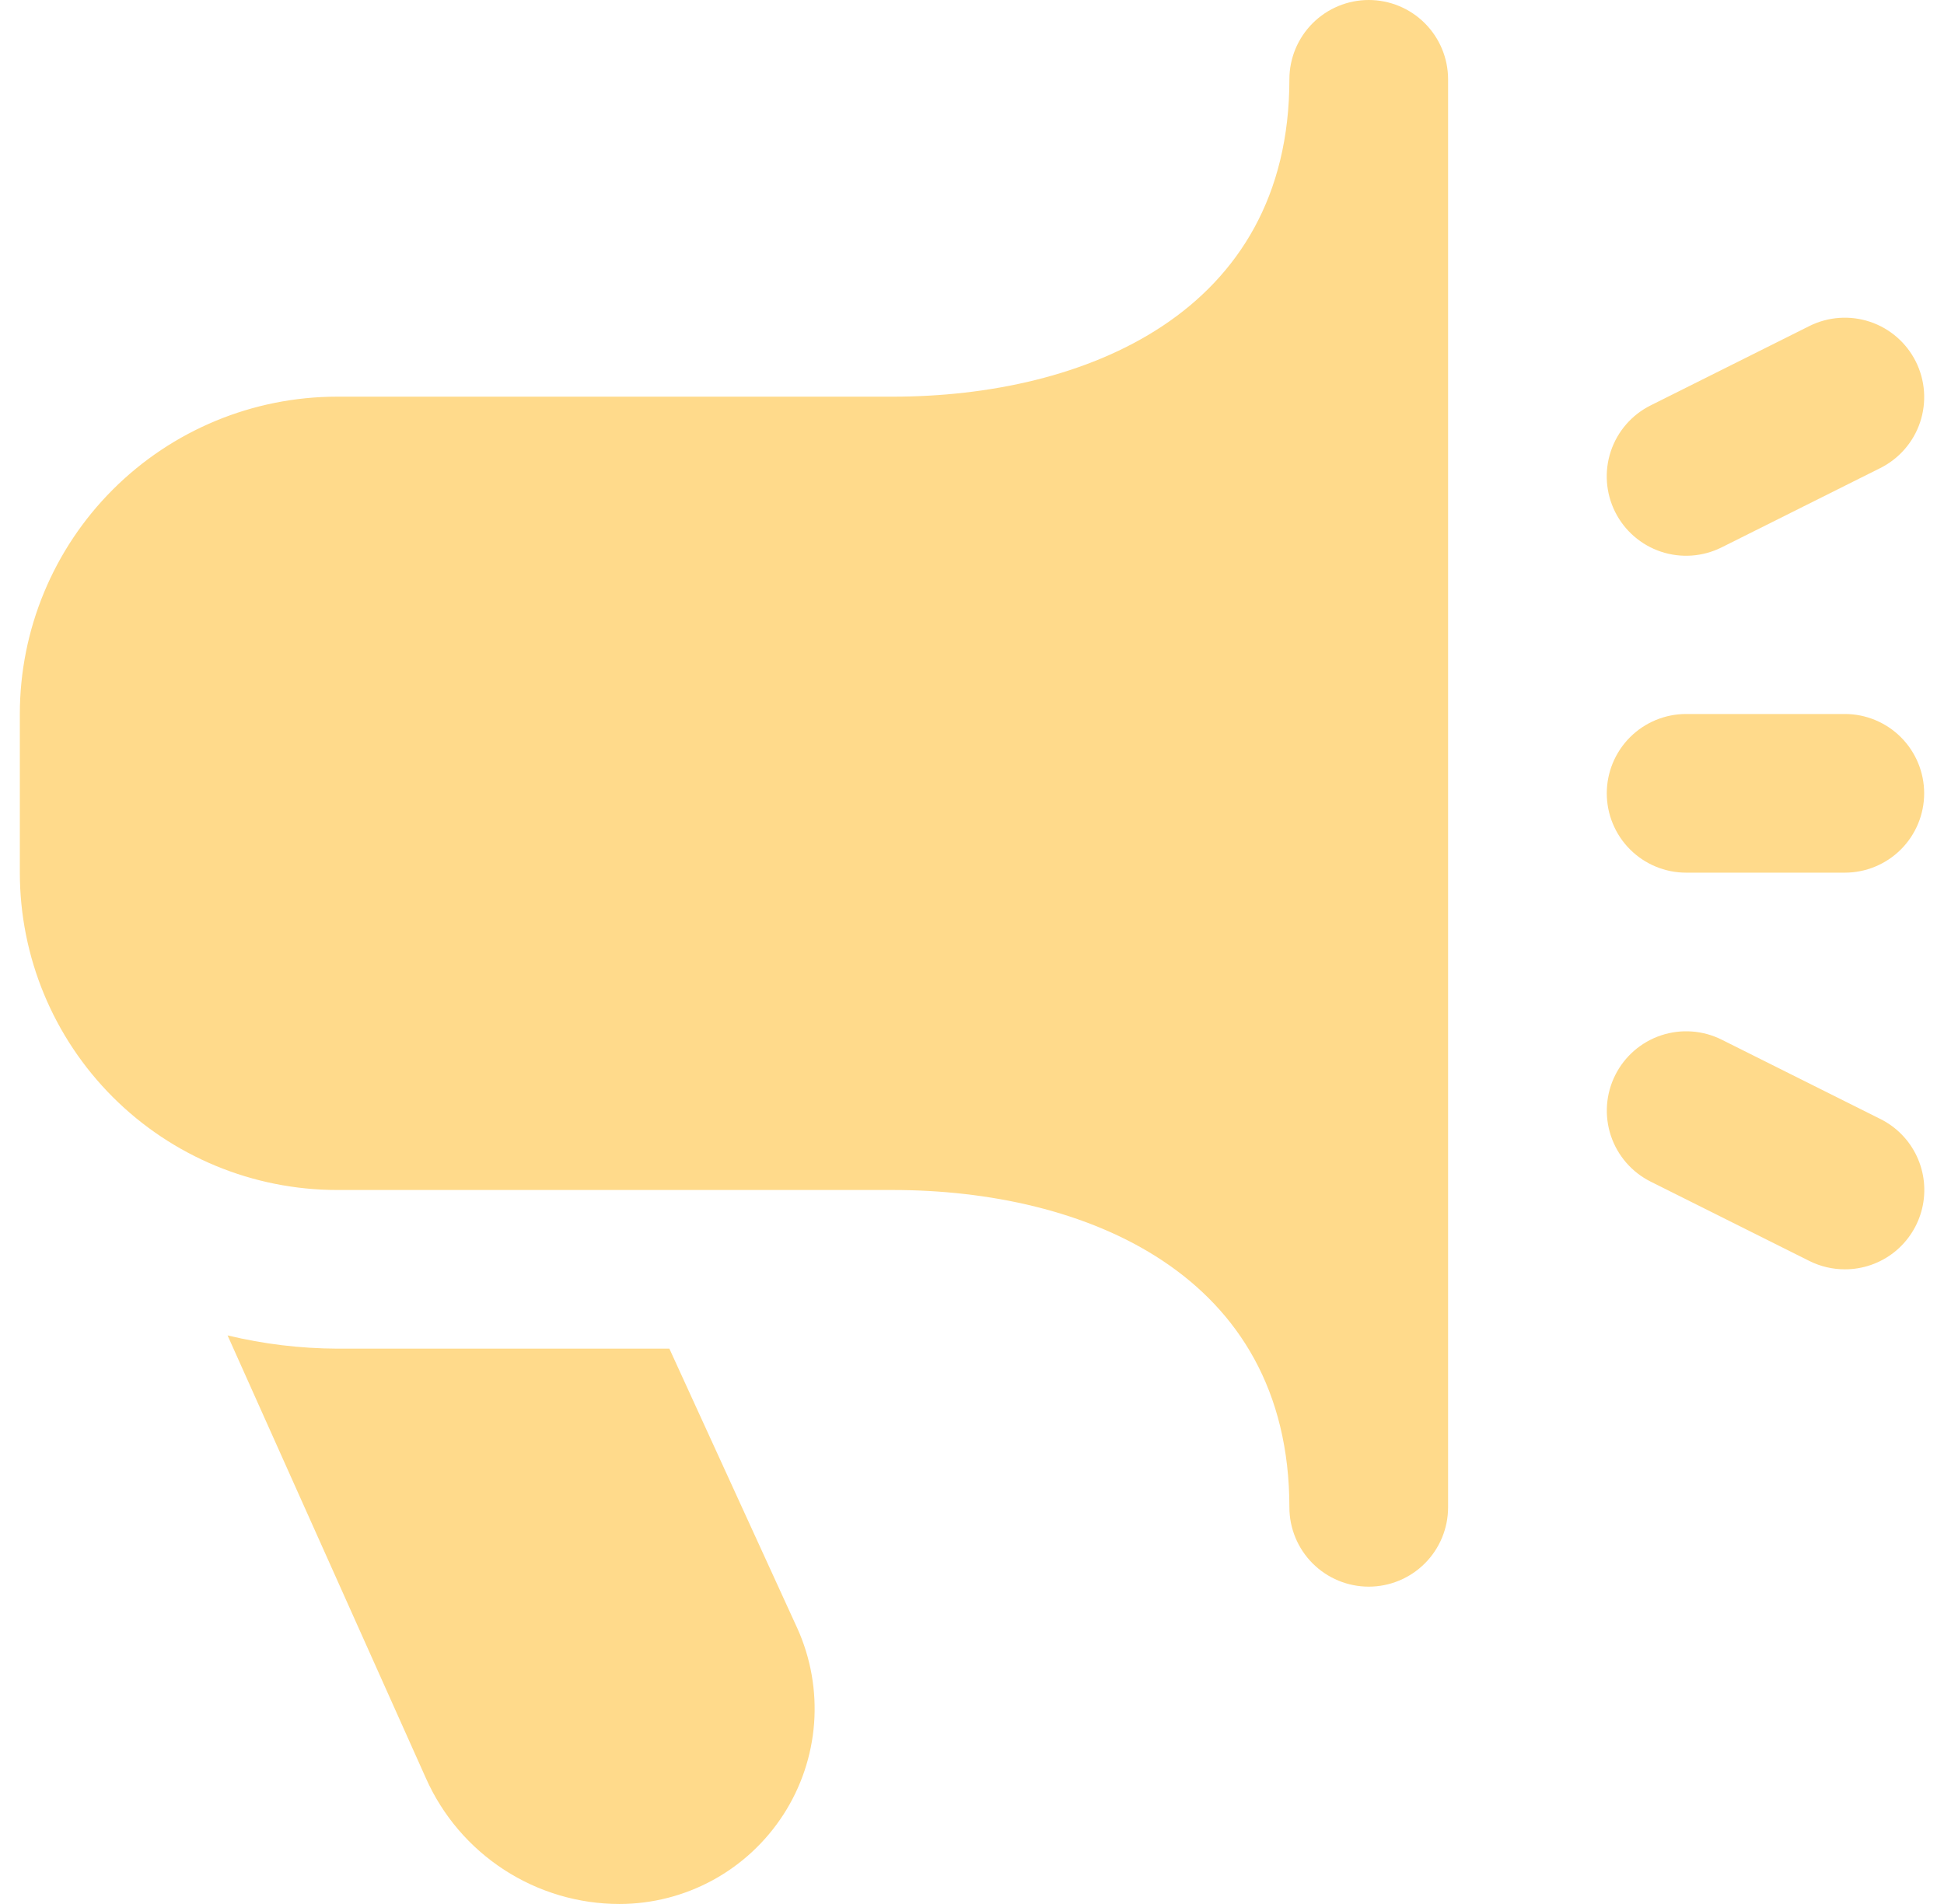 <svg width="49" height="48" viewBox="0 0 49 48" fill="none" xmlns="http://www.w3.org/2000/svg">
<path d="M46.5 32C46.19 32 45.885 31.928 45.608 31.79L41.608 29.79C41.133 29.553 40.772 29.137 40.604 28.634C40.436 28.13 40.475 27.581 40.712 27.106C40.949 26.631 41.365 26.27 41.868 26.102C42.372 25.934 42.921 25.973 43.396 26.21L47.396 28.21C47.8 28.411 48.124 28.743 48.315 29.151C48.506 29.56 48.554 30.021 48.45 30.46C48.346 30.899 48.097 31.29 47.743 31.57C47.389 31.849 46.951 32.001 46.5 32ZM43.394 13.8L47.394 11.8C47.869 11.563 48.23 11.147 48.398 10.644C48.566 10.14 48.527 9.591 48.29 9.116C48.053 8.641 47.637 8.28 47.134 8.112C46.63 7.944 46.081 7.983 45.606 8.22L41.606 10.22C41.131 10.457 40.77 10.873 40.602 11.376C40.434 11.88 40.473 12.429 40.71 12.904C40.947 13.379 41.363 13.74 41.866 13.908C42.37 14.076 42.919 14.037 43.394 13.8ZM48.5 20C48.5 19.47 48.289 18.961 47.914 18.586C47.539 18.211 47.03 18 46.5 18H42.5C41.97 18 41.461 18.211 41.086 18.586C40.711 18.961 40.5 19.47 40.5 20C40.5 20.53 40.711 21.039 41.086 21.414C41.461 21.789 41.97 22 42.5 22H46.5C47.03 22 47.539 21.789 47.914 21.414C48.289 21.039 48.5 20.53 48.5 20ZM36.5 38V2C36.5 1.47 36.289 0.961 35.914 0.586C35.539 0.211 35.03 0 34.5 0C33.97 0 33.461 0.211 33.086 0.586C32.711 0.961 32.5 1.47 32.5 2C32.5 7.898 27.334 10 22.5 10H8.5C6.378 10 4.343 10.843 2.843 12.343C1.343 13.843 0.5 15.878 0.5 18L0.5 22C0.5 24.122 1.343 26.157 2.843 27.657C4.343 29.157 6.378 30 8.5 30H22.5C27.334 30 32.5 32.102 32.5 38C32.5 38.53 32.711 39.039 33.086 39.414C33.461 39.789 33.97 40 34.5 40C35.03 40 35.539 39.789 35.914 39.414C36.289 39.039 36.5 38.53 36.5 38ZM16.872 34H8.5C7.569 33.996 6.641 33.884 5.736 33.666L10.736 44.83C11.156 45.774 11.84 46.575 12.707 47.138C13.573 47.7 14.583 48 15.616 48C16.438 47.999 17.246 47.792 17.967 47.399C18.689 47.005 19.3 46.437 19.746 45.747C20.192 45.057 20.458 44.266 20.52 43.447C20.581 42.627 20.437 41.805 20.1 41.056L16.872 34Z" fill="#FFDA8B"/>
</svg>
